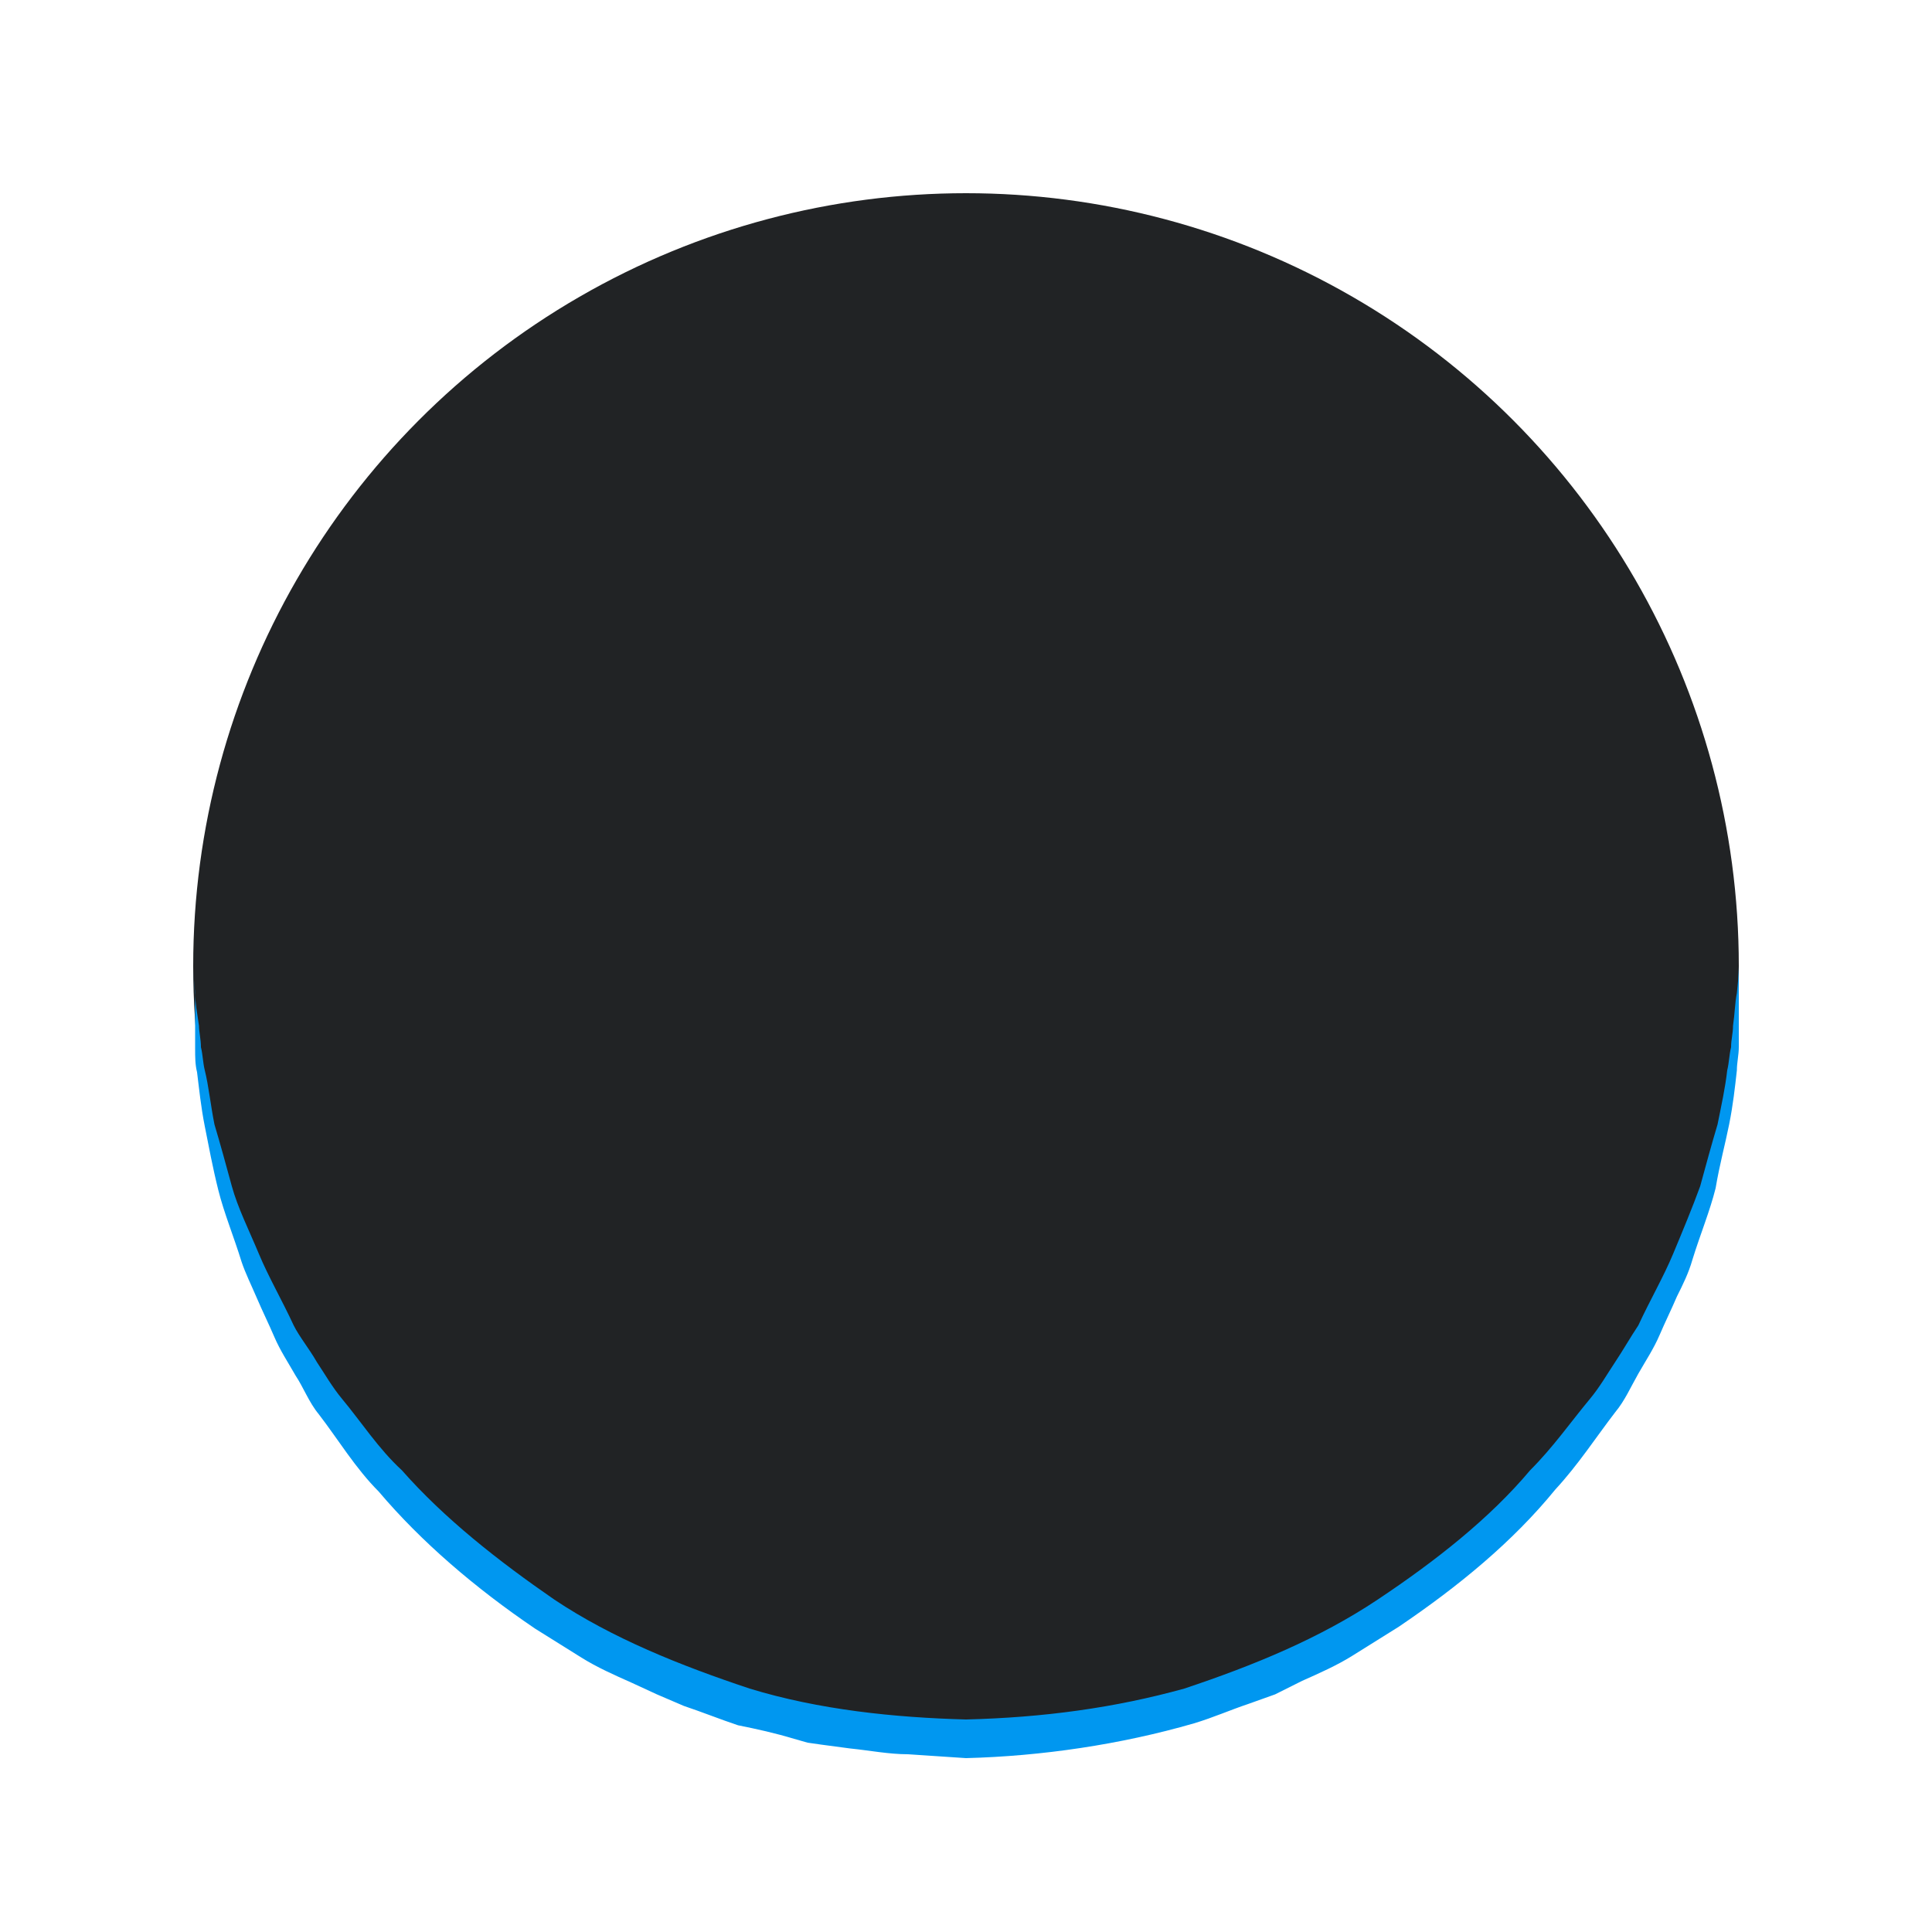 <svg width='400px' height='400px' xmlns="http://www.w3.org/2000/svg" viewBox="0 0 100 100" preserveAspectRatio="xMidYMid" class="uil-ring"><rect x="0" y="0" width="100" height="100" fill="none" class="bk"></rect><defs><filter id="uil-ring-shadow" x="-100%" y="-100%" width="300%" height="300%"><feOffset result="offOut" in="SourceGraphic" dx="0" dy="0"></feOffset><feGaussianBlur result="blurOut" in="offOut" stdDeviation="0"></feGaussianBlur><feBlend in="SourceGraphic" in2="blurOut" mode="normal"></feBlend></filter></defs><circle cx="50" cy="50" r="40" fill="#212325" /><path d="M10,50c0,0,0,0.5,0.1,1.4c0,0.5,0.1,1,0.2,1.7c0,0.3,0.1,0.7,0.1,1.1c0.1,0.4,0.1,0.8,0.2,1.2c0.2,0.8,0.3,1.8,0.5,2.8 c0.3,1,0.6,2.1,0.9,3.2c0.3,1.1,0.9,2.3,1.4,3.5c0.5,1.2,1.2,2.4,1.8,3.7c0.3,0.6,0.8,1.2,1.2,1.9c0.4,0.6,0.8,1.3,1.3,1.9 c1,1.2,1.9,2.6,3.1,3.7c2.2,2.5,5,4.7,7.9,6.7c3,2,6.5,3.4,10.1,4.6c3.6,1.1,7.5,1.5,11.2,1.6c4-0.1,7.7-0.6,11.3-1.6 c3.6-1.2,7-2.6,10-4.6c3-2,5.8-4.2,7.9-6.7c1.2-1.2,2.1-2.5,3.1-3.7c0.5-0.6,0.9-1.3,1.3-1.9c0.4-0.6,0.8-1.3,1.2-1.9 c0.6-1.3,1.3-2.5,1.8-3.7c0.5-1.2,1-2.4,1.4-3.5c0.3-1.1,0.6-2.2,0.9-3.2c0.2-1,0.4-1.9,0.5-2.8c0.1-0.4,0.1-0.8,0.2-1.2 c0-0.4,0.1-0.7,0.1-1.1c0.1-0.7,0.1-1.2,0.2-1.7C90,50.5,90,50,90,50s0,0.5,0,1.4c0,0.5,0,1,0,1.7c0,0.3,0,0.7,0,1.1 c0,0.4-0.1,0.8-0.1,1.2c-0.1,0.9-0.2,1.8-0.4,2.8c-0.2,1-0.5,2.1-0.7,3.3c-0.3,1.2-0.8,2.4-1.2,3.7c-0.2,0.7-0.5,1.3-0.8,1.9 c-0.3,0.7-0.6,1.3-0.9,2c-0.3,0.7-0.7,1.3-1.1,2c-0.4,0.7-0.7,1.4-1.2,2c-1,1.3-1.9,2.7-3.1,4c-2.2,2.7-5,5-8.1,7.1 c-0.8,0.5-1.6,1-2.4,1.5c-0.8,0.5-1.7,0.9-2.6,1.3L66,87.7l-1.4,0.5c-0.9,0.3-1.8,0.7-2.8,1c-3.8,1.1-7.9,1.7-11.8,1.8L47,90.8 c-1,0-2-0.2-3-0.3l-1.5-0.2l-0.7-0.1L41.1,90c-1-0.3-1.9-0.5-2.9-0.7c-0.9-0.3-1.9-0.7-2.8-1L34,87.7l-1.3-0.6 c-0.9-0.4-1.8-0.8-2.6-1.3c-0.8-0.5-1.6-1-2.4-1.5c-3.1-2.1-5.9-4.5-8.1-7.1c-1.2-1.2-2.1-2.7-3.1-4c-0.5-0.6-0.8-1.4-1.2-2 c-0.4-0.7-0.8-1.3-1.1-2c-0.3-0.7-0.6-1.3-0.9-2c-0.3-0.7-0.6-1.3-0.8-1.9c-0.4-1.3-0.9-2.5-1.2-3.7c-0.3-1.2-0.5-2.3-0.7-3.3 c-0.2-1-0.3-2-0.4-2.8c-0.1-0.4-0.1-0.8-0.1-1.2c0-0.4,0-0.7,0-1.1c0-0.7,0-1.2,0-1.7C10,50.5,10,50,10,50z" fill="#0097F0" filter="url(#uil-ring-shadow)"><animateTransform attributeName="transform" type="rotate" from="0 50 50" to="360 50 50" repeatCount="indefinite" dur="1s"></animateTransform></path></svg>